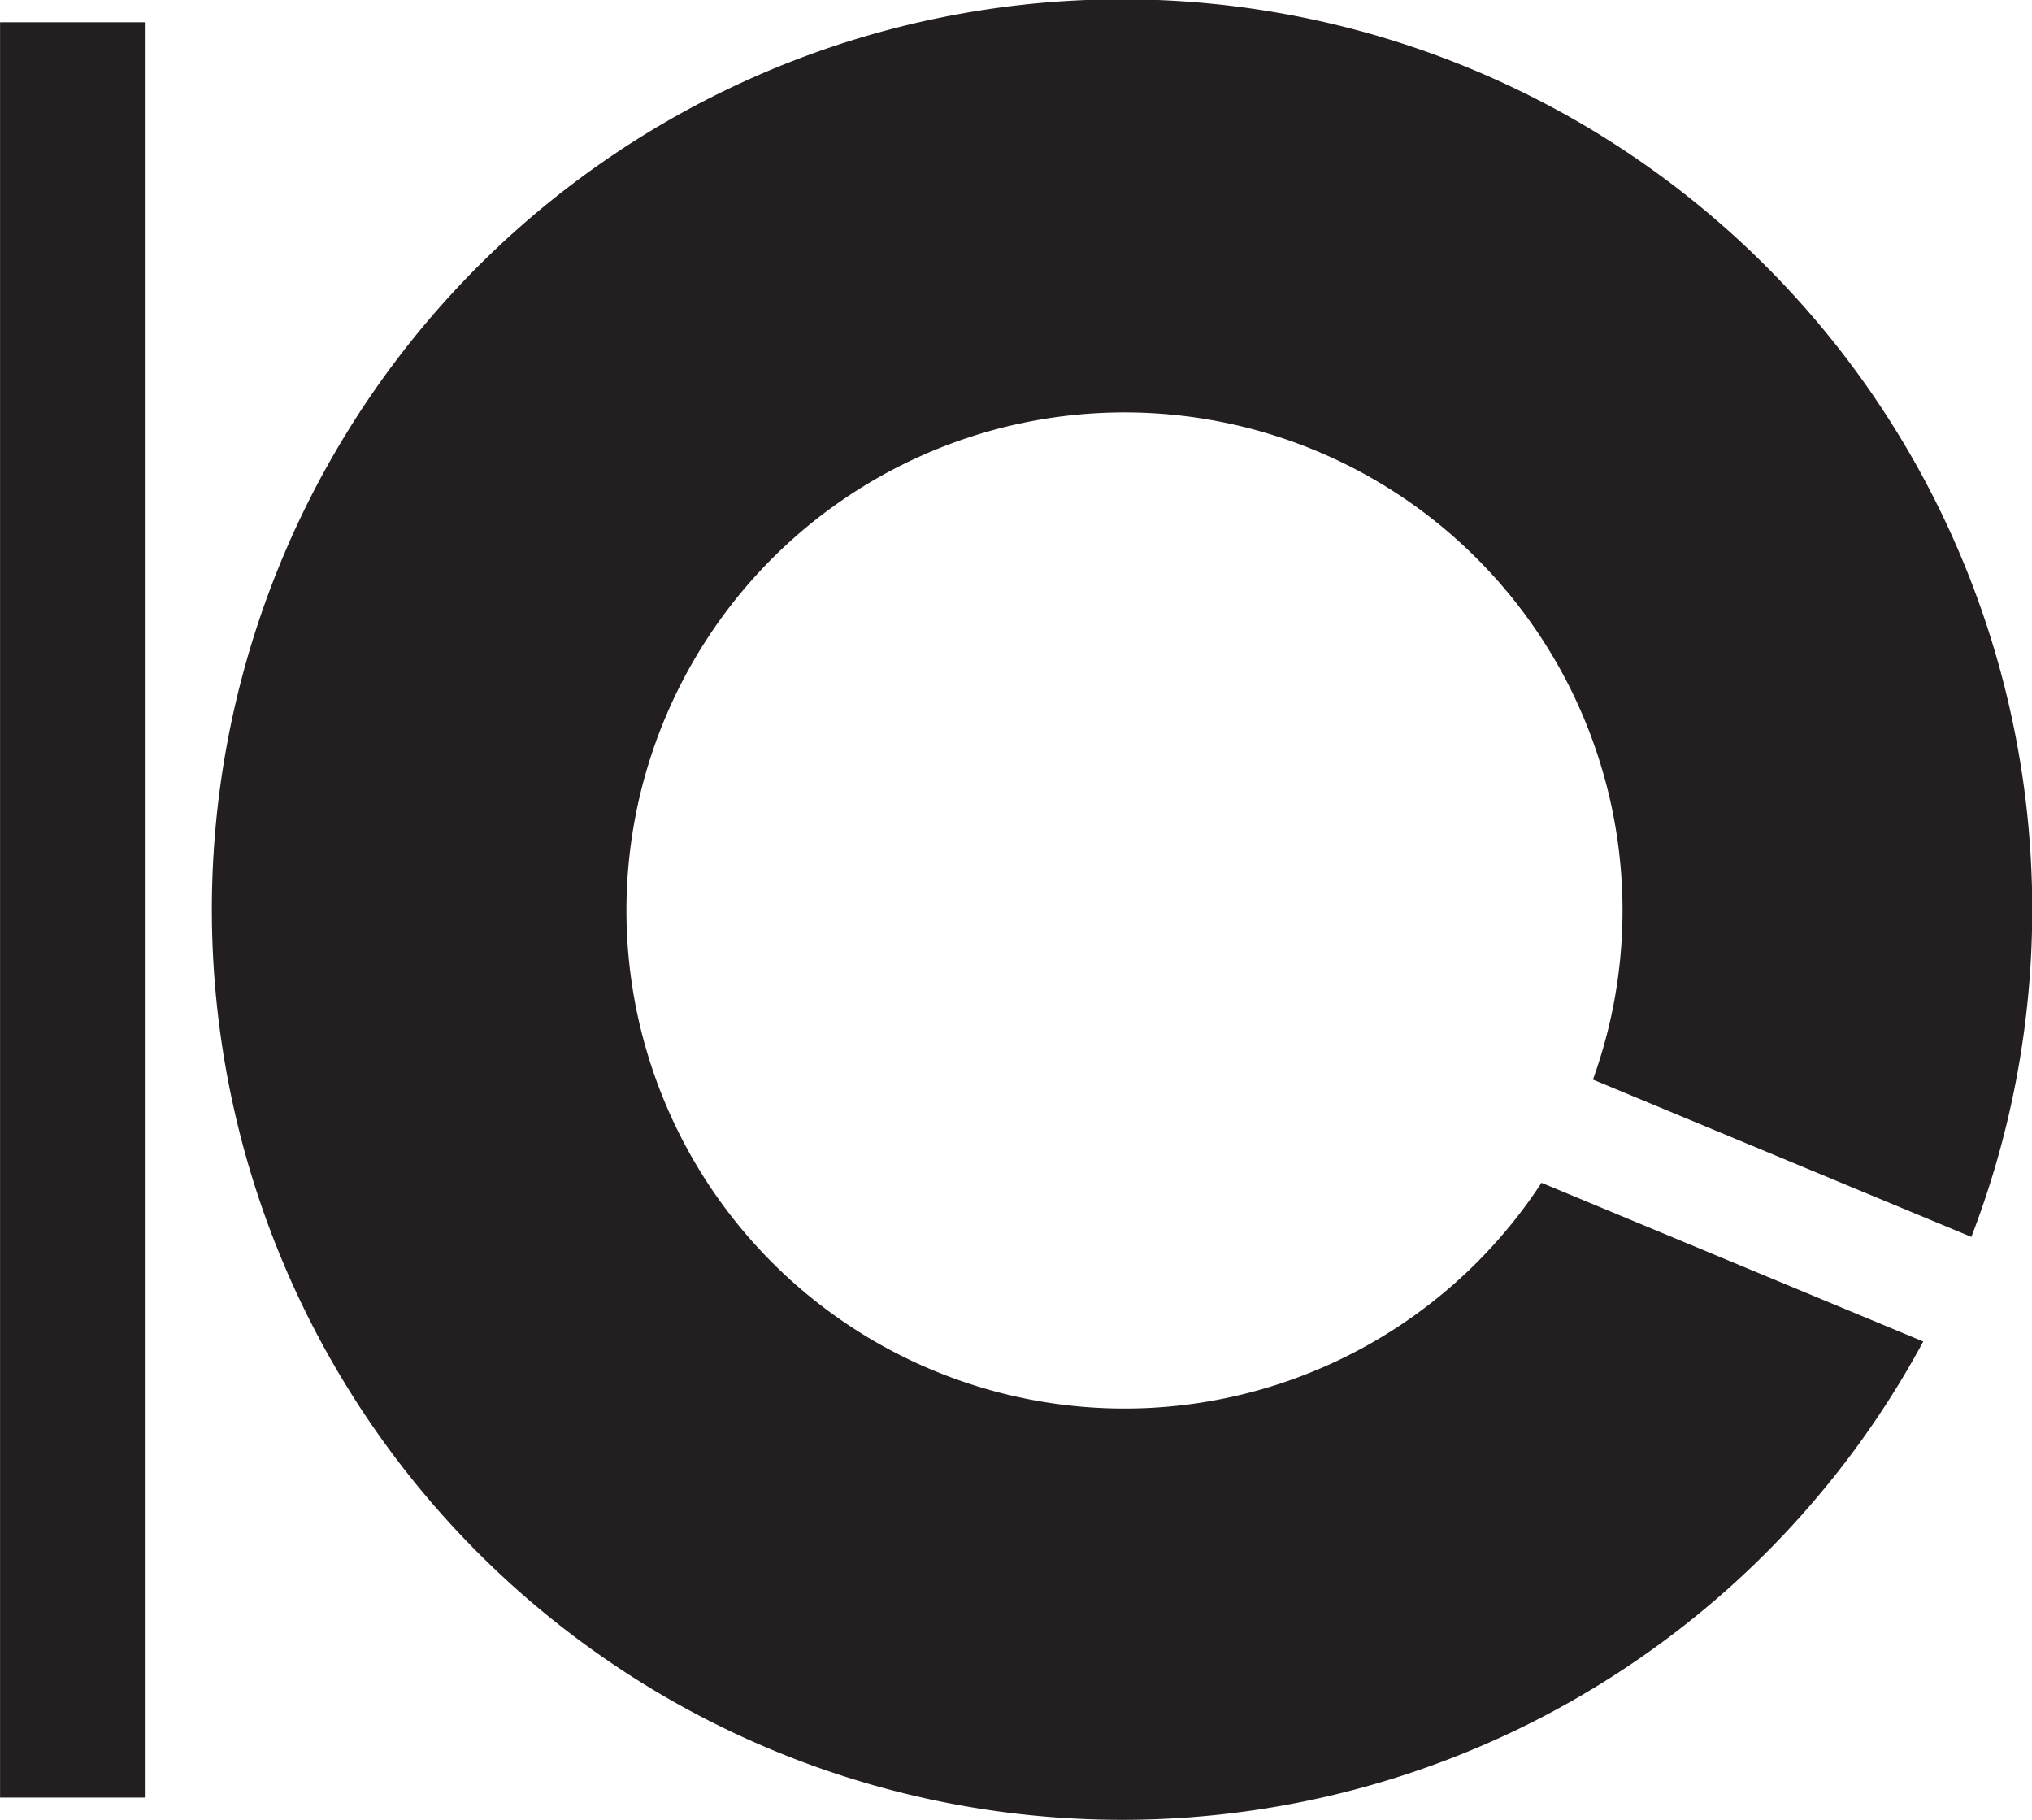 <svg xmlns="http://www.w3.org/2000/svg" viewBox="0 0 318.04 284.81"><defs><style>.cls-1{fill:#231f20;}</style></defs><g id="oc"><path class="cls-1" d="M448,480.16l-59.75-24.84a77.95,77.95,0,1,1,8.05-16.15l59.23,24.62A142.46,142.46,0,1,0,448,480.16Z" transform="translate(-146.98 -270.21)"/><path class="cls-1" d="M164.24,323.8c3.22,0,3.22-5,0-5s-3.22,5,0,5Z" transform="translate(-146.98 -270.21)"/></g><g id="Layer_2" data-name="Layer 2"><rect class="cls-1" x="19.45" y="401.22" width="277.85" height="22.78" transform="translate(424.01 -15.97) rotate(90)"/></g></svg>